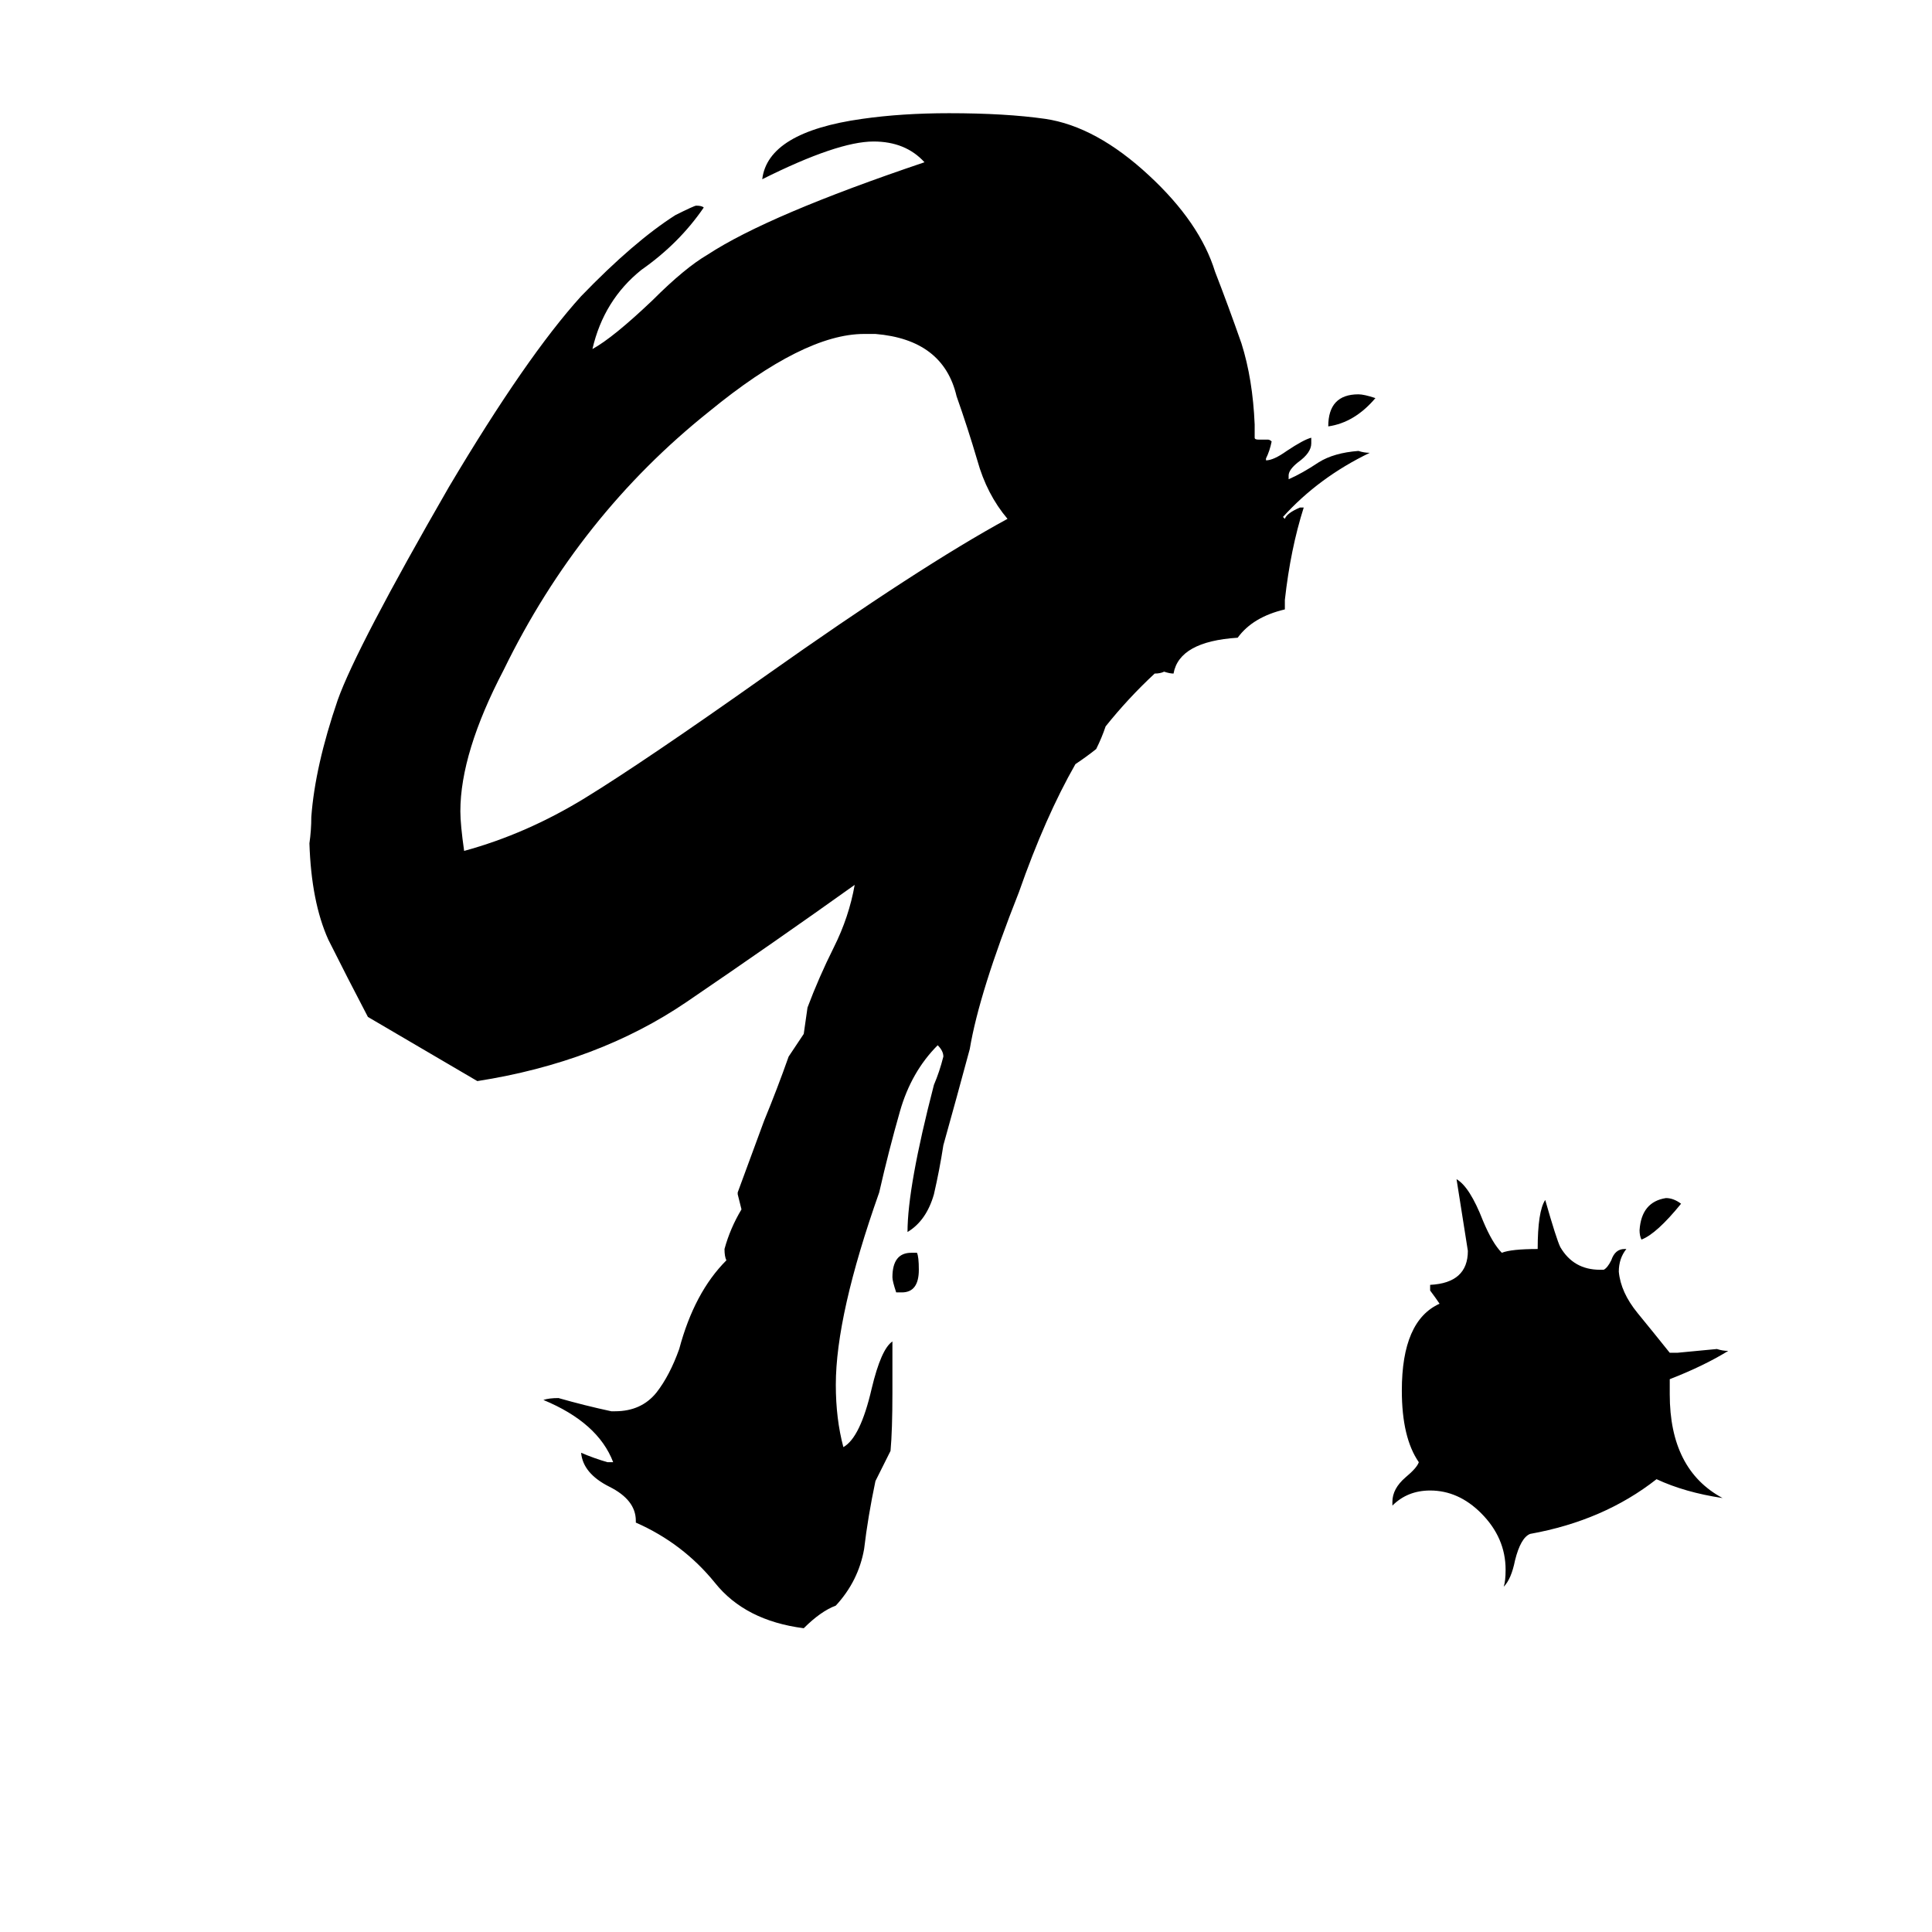 <svg xmlns="http://www.w3.org/2000/svg" viewBox="0 -800 1024 1024">
	<path fill="#000000" d="M337 7V6Q337 -5 323 -12Q309 -19 308 -30Q315 -27 322 -25H325Q317 -46 288 -58Q291 -59 296 -59Q310 -55 324 -52H326Q340 -52 348 -62Q355 -71 360 -85Q368 -115 385 -132Q384 -134 384 -138Q387 -149 393 -159Q392 -163 391 -167V-168L405 -206Q412 -223 418 -240Q422 -246 426 -252Q427 -259 428 -266Q434 -282 442 -298Q450 -314 453 -331Q411 -301 364 -269Q317 -237 253 -227Q224 -244 195 -261Q184 -282 174 -302Q165 -322 164 -353Q165 -360 165 -367Q167 -394 179 -429Q189 -457 238 -542Q279 -611 308 -643Q336 -672 358 -686Q368 -691 369 -691Q372 -691 373 -690Q360 -671 340 -657Q320 -641 314 -615Q325 -621 346 -641Q363 -658 375 -665Q407 -686 490 -714Q480 -725 463 -725Q444 -725 404 -705Q407 -730 457 -737Q478 -740 503 -740Q533 -740 554 -737Q581 -733 609 -707Q636 -682 644 -656Q651 -638 658 -618Q664 -599 665 -575V-568Q665 -567 667 -567H672Q673 -567 674 -566Q673 -561 671 -557V-556Q675 -556 682 -561Q691 -567 695 -568V-565Q695 -560 688 -555Q683 -551 683 -548V-546Q690 -549 699 -555Q707 -560 720 -561Q723 -560 726 -560Q699 -547 680 -526L681 -525Q682 -528 689 -531H691Q684 -509 681 -482V-477Q664 -473 656 -462Q625 -460 622 -443Q620 -443 617 -444Q615 -443 612 -443Q598 -430 586 -415Q584 -409 581 -403Q576 -399 570 -395Q554 -367 540 -327Q519 -274 514 -244Q507 -218 500 -193Q498 -180 495 -167Q491 -153 481 -147Q481 -171 495 -225Q498 -232 500 -240Q500 -243 497 -246Q483 -232 477 -211Q471 -190 466 -168Q443 -103 443 -66Q443 -48 447 -33Q456 -38 462 -64Q467 -85 473 -89V-62Q473 -42 472 -31Q468 -23 464 -15Q460 4 458 21Q455 38 443 51Q435 54 426 63Q395 59 379 39Q362 18 337 7ZM464 -623H458Q426 -623 376 -582Q307 -527 267 -445Q244 -401 244 -370Q244 -363 246 -349Q279 -358 310 -377Q341 -396 406 -442Q488 -500 534 -525Q523 -538 518 -556Q513 -573 507 -590Q500 -620 464 -623ZM885 -69V-61Q885 -21 913 -6Q893 -9 878 -16Q850 6 811 13Q806 15 803 27Q801 37 797 41Q798 38 798 32Q798 15 785 2Q773 -10 758 -10Q746 -10 738 -2V-4Q738 -11 745 -17Q751 -22 752 -25Q743 -38 743 -63Q743 -100 763 -109Q761 -112 758 -116V-119Q778 -120 778 -137Q775 -156 772 -175Q779 -171 786 -153Q791 -141 796 -136Q801 -138 815 -138Q815 -158 819 -164Q825 -143 827 -139Q834 -127 848 -127H850Q852 -128 854 -132Q856 -138 861 -138H862Q858 -133 858 -126Q859 -115 868 -104Q877 -93 885 -83H889Q900 -84 910 -85Q913 -84 916 -84Q903 -76 885 -69ZM891 -162Q878 -146 870 -143Q869 -145 869 -148Q870 -163 883 -165Q887 -165 891 -162ZM478 -115H475Q473 -121 473 -123Q473 -136 483 -136H486Q487 -134 487 -127Q487 -115 478 -115ZM729 -589Q718 -576 704 -574Q704 -591 720 -591Q723 -591 729 -589Z"/>
</svg>